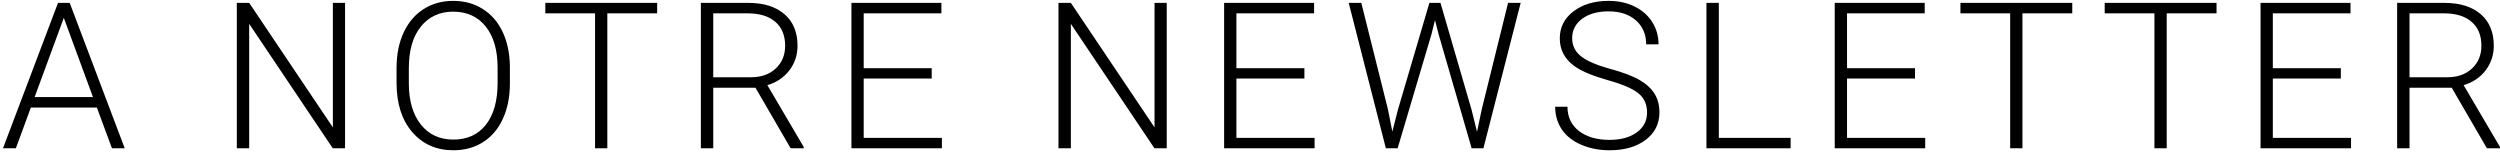 <svg width="489" height="30" viewBox="0 0 489 30" fill="none" xmlns="http://www.w3.org/2000/svg">
<path d="M18.945 21.031H6.035L3.105 29H0.586L11.348 0.562H13.633L24.395 29H21.895L18.945 21.031ZM6.777 18.98H18.184L12.48 3.492L6.777 18.98ZM67.492 29H65.09L48.742 4.664V29H46.32V0.562H48.742L65.109 24.918V0.562H67.492V29ZM99.734 16.324C99.734 18.941 99.279 21.24 98.367 23.219C97.469 25.198 96.18 26.721 94.5 27.789C92.82 28.857 90.88 29.391 88.68 29.391C85.359 29.391 82.677 28.206 80.633 25.836C78.588 23.453 77.566 20.244 77.566 16.207V13.277C77.566 10.686 78.022 8.395 78.934 6.402C79.858 4.397 81.16 2.861 82.84 1.793C84.519 0.712 86.453 0.172 88.641 0.172C90.828 0.172 92.755 0.699 94.422 1.754C96.102 2.809 97.397 4.299 98.309 6.227C99.22 8.154 99.695 10.387 99.734 12.926V16.324ZM97.332 13.238C97.332 9.814 96.557 7.132 95.008 5.191C93.458 3.251 91.336 2.281 88.641 2.281C85.997 2.281 83.888 3.258 82.312 5.211C80.75 7.151 79.969 9.866 79.969 13.355V16.324C79.969 19.697 80.75 22.372 82.312 24.352C83.875 26.318 85.997 27.301 88.68 27.301C91.401 27.301 93.523 26.331 95.047 24.391C96.57 22.438 97.332 19.723 97.332 16.246V13.238ZM128.539 2.613H118.793V29H116.391V2.613H106.664V0.562H128.539V2.613ZM147.773 17.164H139.512V29H137.09V0.562H146.328C149.362 0.562 151.732 1.298 153.438 2.77C155.143 4.241 155.996 6.298 155.996 8.941C155.996 10.764 155.462 12.372 154.395 13.766C153.327 15.159 151.895 16.122 150.098 16.656L157.207 28.746V29H154.648L147.773 17.164ZM139.512 15.113H146.875C148.893 15.113 150.514 14.54 151.738 13.395C152.962 12.249 153.574 10.764 153.574 8.941C153.574 6.936 152.936 5.38 151.66 4.273C150.384 3.167 148.594 2.613 146.289 2.613H139.512V15.113ZM182.242 15.367H168.941V26.969H184.234V29H166.539V0.562H184.137V2.613H168.941V13.336H182.242V15.367ZM228.211 29H225.809L209.461 4.664V29H207.039V0.562H209.461L225.828 24.918V0.562H228.211V29ZM255.141 15.367H241.84V26.969H257.133V29H239.438V0.562H257.035V2.613H241.84V13.336H255.141V15.367ZM271.465 21.324L272.344 25.738L273.418 21.52L279.59 0.562H281.758L287.852 21.52L288.906 25.777L289.844 21.324L294.98 0.562H297.441L290.156 29H287.852L281.406 6.754L280.684 3.941L279.98 6.754L273.379 29H271.074L263.809 0.562H266.27L271.465 21.324ZM322.164 22.008C322.164 20.432 321.611 19.189 320.504 18.277C319.397 17.353 317.372 16.48 314.43 15.66C311.487 14.827 309.339 13.922 307.984 12.945C306.057 11.565 305.094 9.755 305.094 7.516C305.094 5.341 305.986 3.577 307.77 2.223C309.566 0.855 311.858 0.172 314.645 0.172C316.533 0.172 318.219 0.536 319.703 1.266C321.201 1.995 322.359 3.01 323.18 4.312C324 5.615 324.41 7.066 324.41 8.668H321.988C321.988 6.728 321.324 5.172 319.996 4C318.668 2.815 316.884 2.223 314.645 2.223C312.47 2.223 310.738 2.711 309.449 3.688C308.16 4.651 307.516 5.914 307.516 7.477C307.516 8.922 308.095 10.1 309.254 11.012C310.413 11.923 312.268 12.73 314.82 13.434C317.372 14.124 319.306 14.846 320.621 15.602C321.936 16.344 322.926 17.236 323.59 18.277C324.254 19.319 324.586 20.549 324.586 21.969C324.586 24.208 323.688 26.005 321.891 27.359C320.107 28.713 317.75 29.391 314.82 29.391C312.815 29.391 310.973 29.033 309.293 28.316C307.626 27.6 306.357 26.598 305.484 25.309C304.625 24.02 304.195 22.542 304.195 20.875H306.598C306.598 22.88 307.346 24.462 308.844 25.621C310.341 26.78 312.333 27.359 314.82 27.359C317.034 27.359 318.811 26.871 320.152 25.895C321.493 24.918 322.164 23.622 322.164 22.008ZM336.203 26.969H350.246V29H333.781V0.562H336.203V26.969ZM374.578 15.367H361.277V26.969H376.57V29H358.875V0.562H376.473V2.613H361.277V13.336H374.578V15.367ZM405.336 2.613H395.59V29H393.188V2.613H383.461V0.562H405.336V2.613ZM433.555 2.613H423.809V29H421.406V2.613H411.68V0.562H433.555V2.613ZM457.867 15.367H444.566V26.969H459.859V29H442.164V0.562H459.762V2.613H444.566V13.336H457.867V15.367ZM479.562 17.164H471.301V29H468.879V0.562H478.117C481.151 0.562 483.521 1.298 485.227 2.77C486.932 4.241 487.785 6.298 487.785 8.941C487.785 10.764 487.251 12.372 486.184 13.766C485.116 15.159 483.684 16.122 481.887 16.656L488.996 28.746V29H486.438L479.562 17.164ZM471.301 15.113H478.664C480.682 15.113 482.303 14.54 483.527 13.395C484.751 12.249 485.363 10.764 485.363 8.941C485.363 6.936 484.725 5.38 483.449 4.273C482.173 3.167 480.383 2.613 478.078 2.613H471.301V15.113Z" fill="black"/>
</svg>
